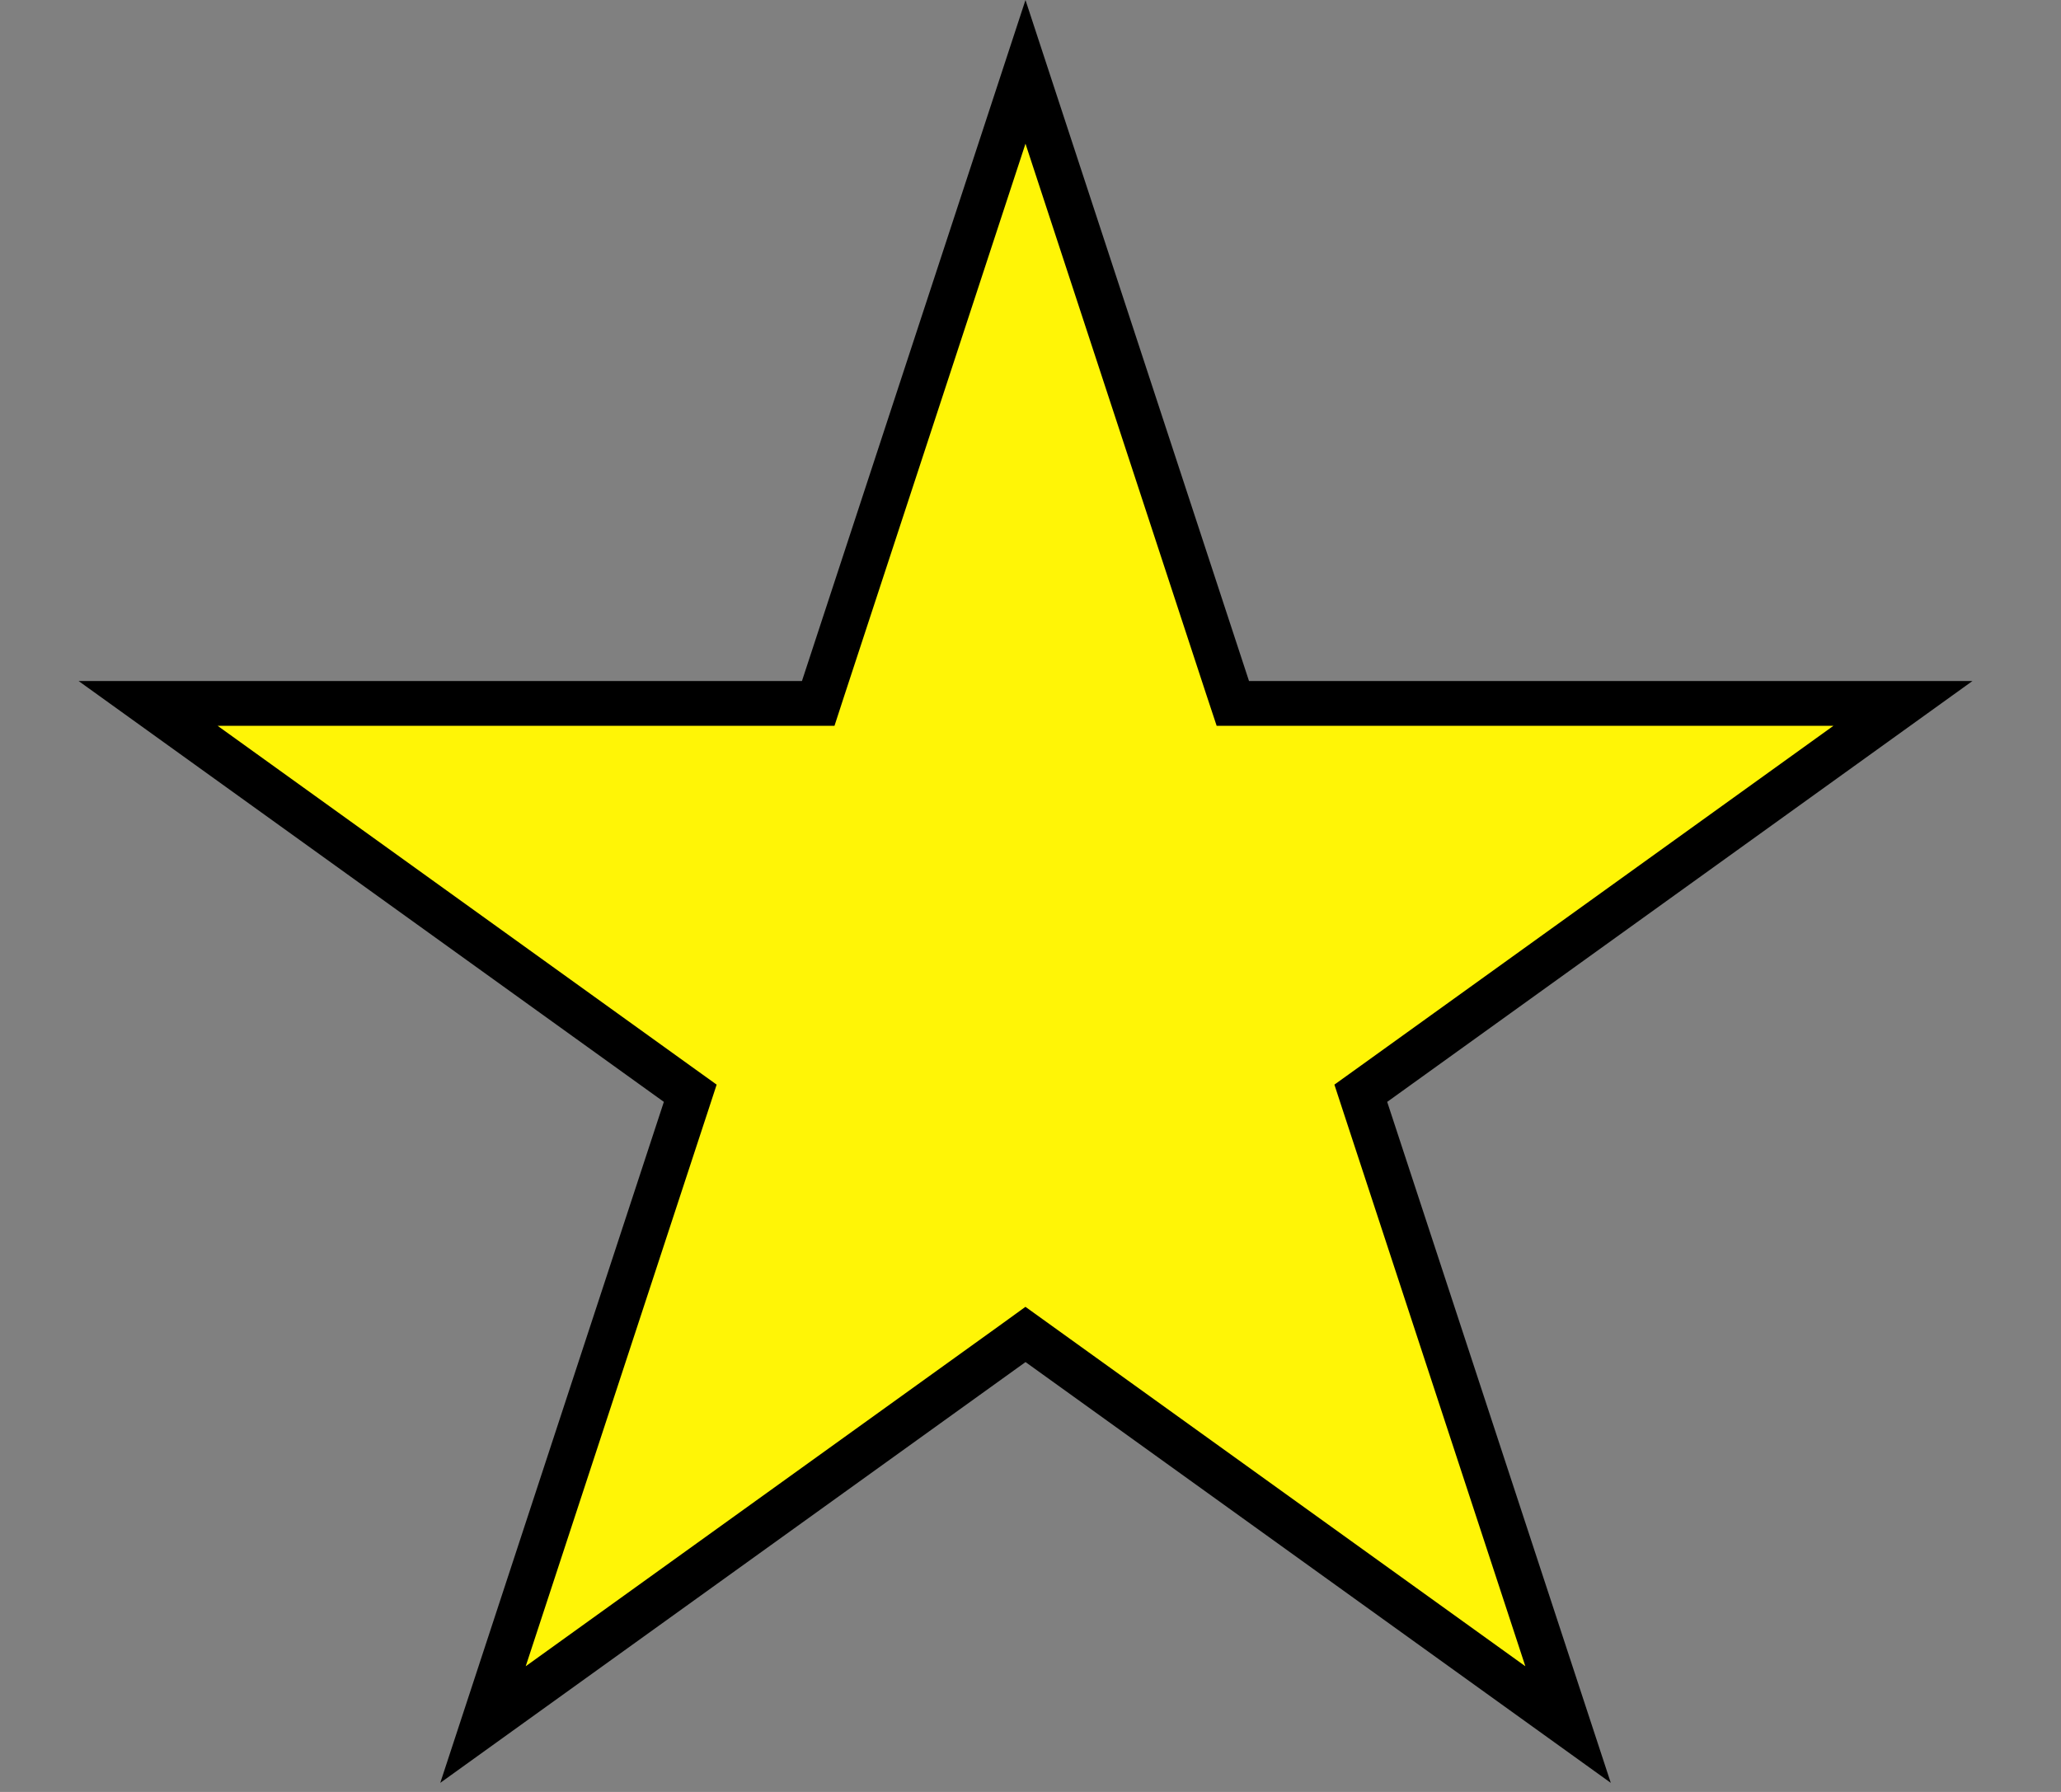 <svg width="23" height="20" viewBox="0 0 23 20" fill="none" xmlns="http://www.w3.org/2000/svg">
<rect x="0" y="0" width="23" height="20" fill="#808080" stroke="none"/>
<path d="M11.444 0.802L13.701 7.679L13.758 7.851H13.939H21.236L15.335 12.095L15.186 12.202L15.243 12.376L17.499 19.248L11.59 14.999L11.444 14.894L11.299 14.999L5.39 19.248L7.646 12.376L7.703 12.202L7.554 12.095L1.653 7.851H8.95H9.131L9.187 7.679L11.444 0.802Z" fill="#FFF506" stroke="black" stroke-width="0.5"/>
</svg>
